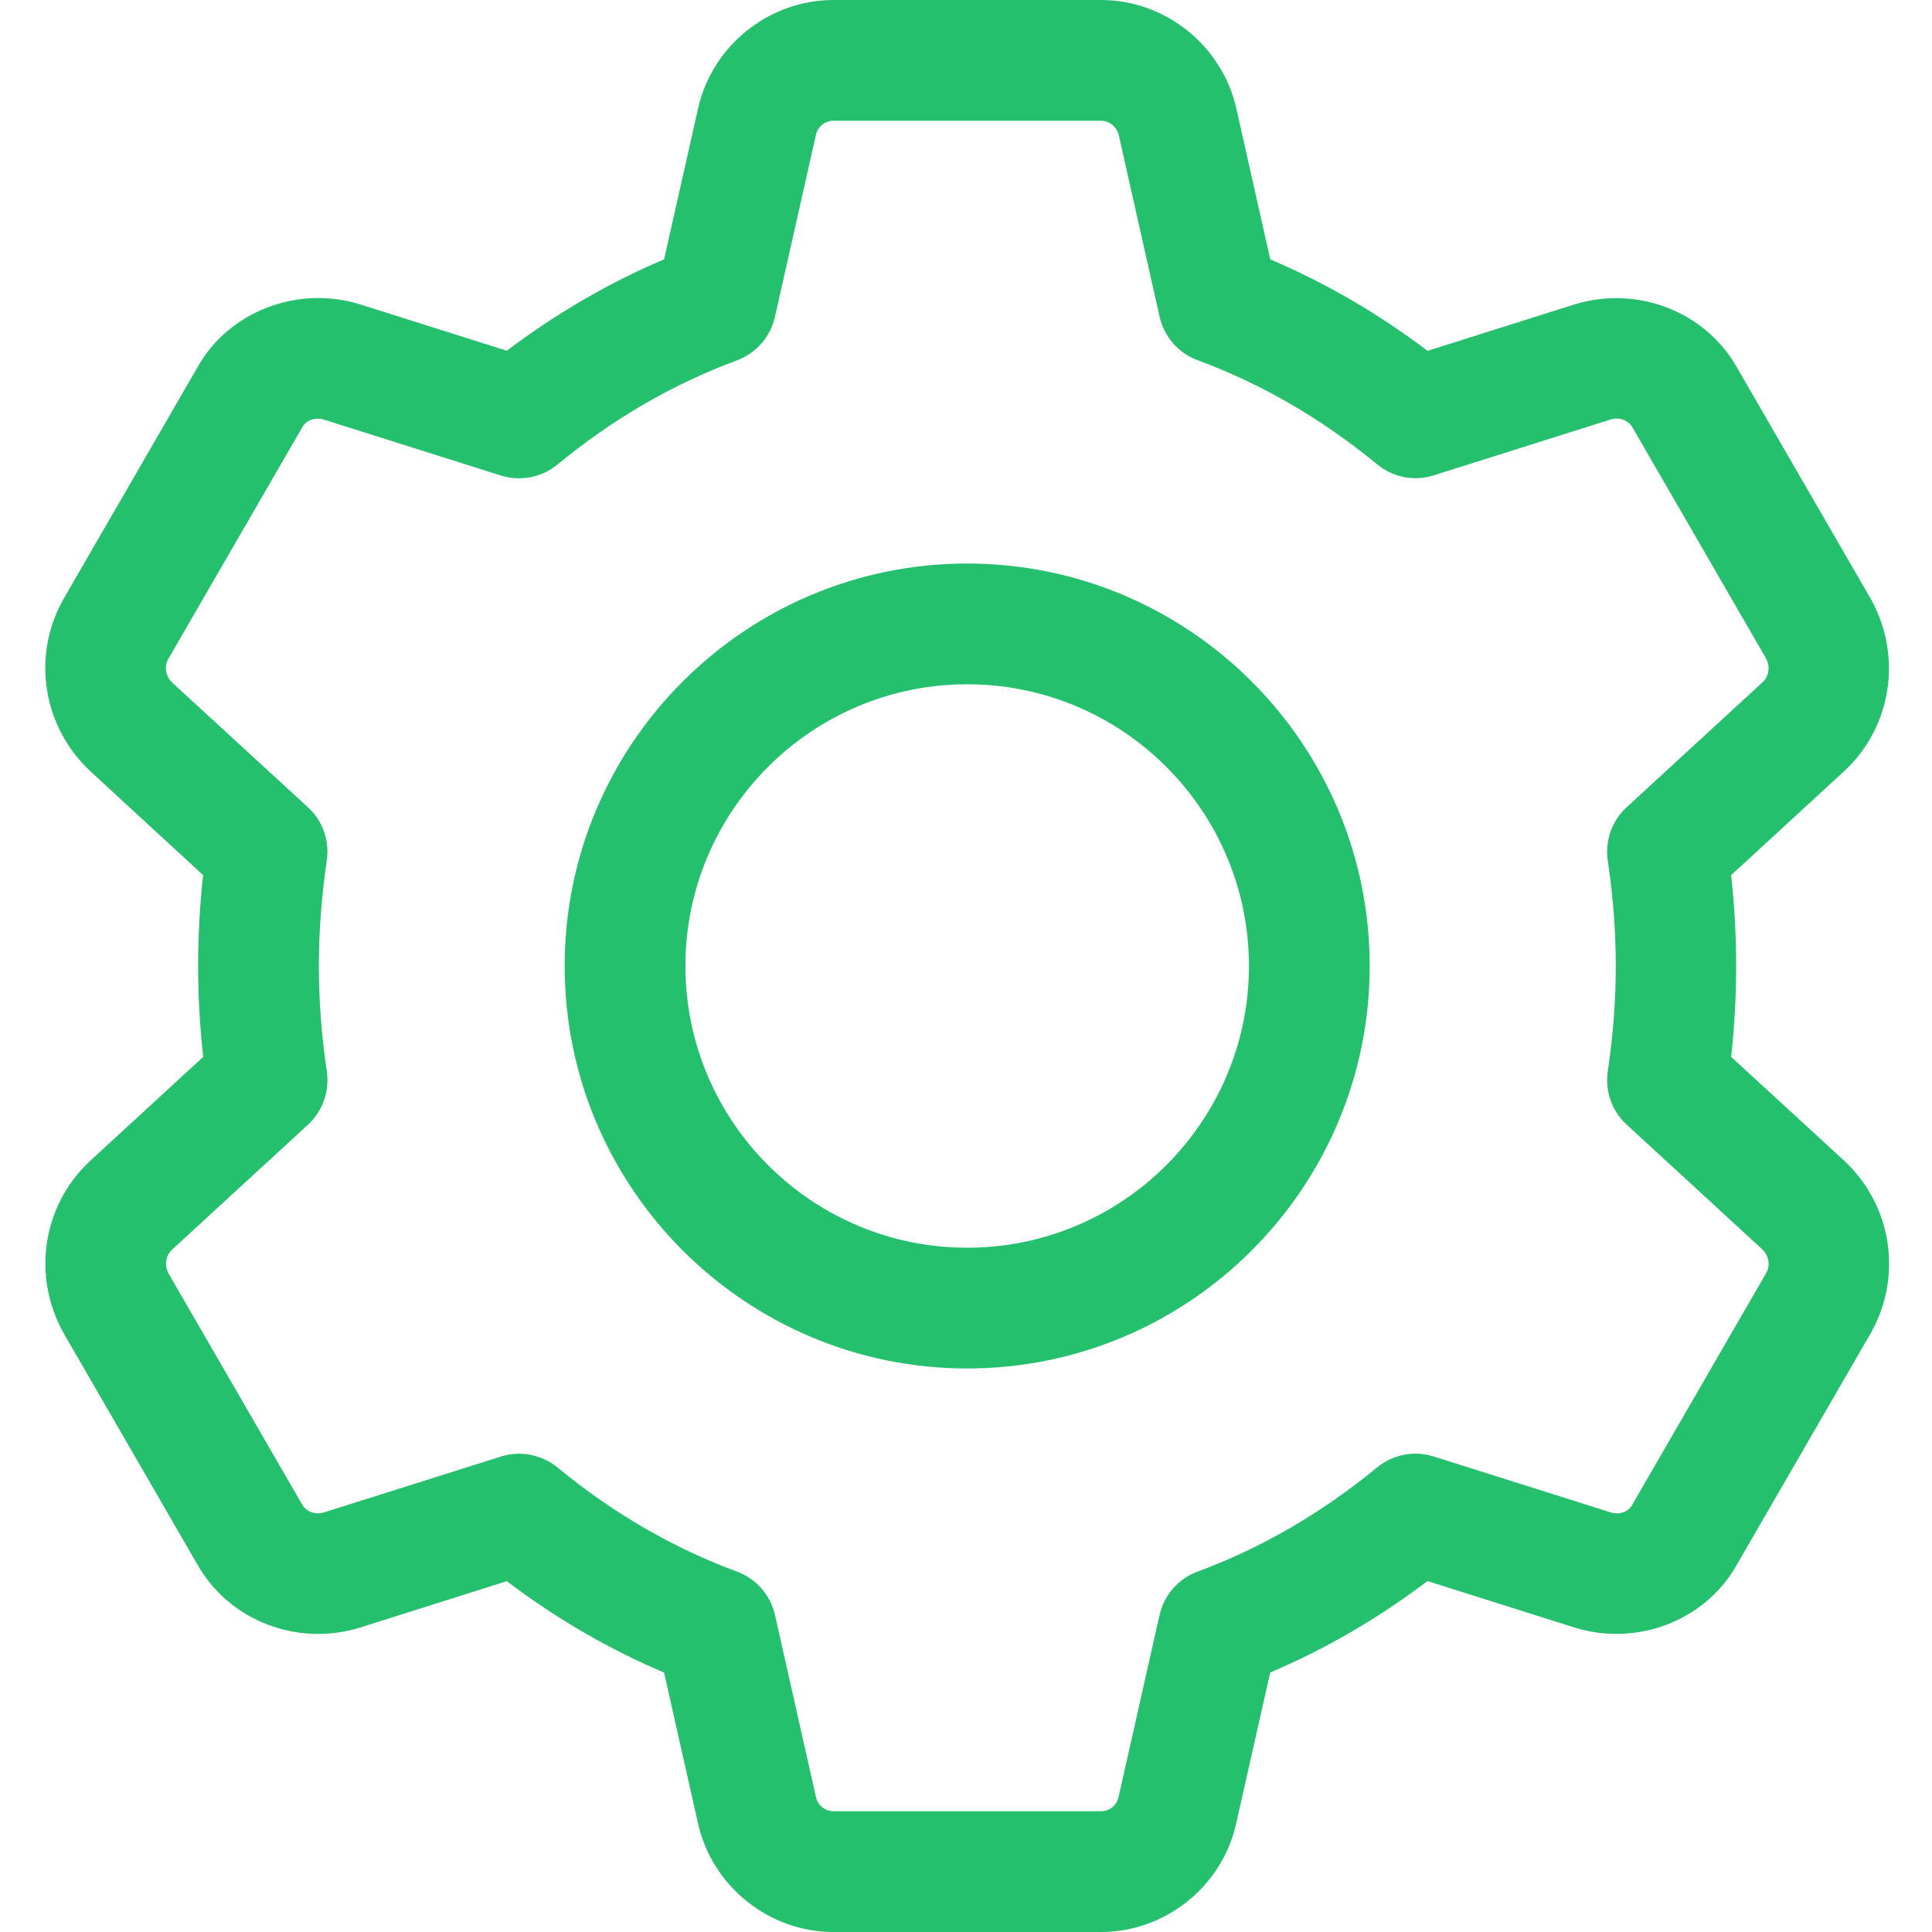 <svg width="22" height="22" viewBox="0 0 22 22" fill="none" xmlns="http://www.w3.org/2000/svg">
<g clip-path="url(#clip0_55_583)">
<path d="M11.014 15.583C8.486 15.583 6.43 13.527 6.43 11C6.43 8.473 8.486 6.417 11.014 6.417C13.541 6.417 15.597 8.473 15.597 11C15.597 13.527 13.541 15.583 11.014 15.583ZM11.014 7.792C9.244 7.792 7.805 9.231 7.805 11C7.805 12.769 9.244 14.208 11.014 14.208C12.783 14.208 14.222 12.769 14.222 11C14.222 9.231 12.783 7.792 11.014 7.792Z" fill="#25C06D"/>
<path d="M12.538 22H9.489C8.756 22 8.108 21.479 7.948 20.762L7.562 19.046C6.933 18.779 6.334 18.431 5.771 18.005L4.1 18.533C3.383 18.756 2.604 18.452 2.245 17.81L0.725 15.182C0.361 14.531 0.484 13.73 1.019 13.226L2.314 12.035C2.275 11.686 2.256 11.339 2.256 11C2.256 10.661 2.275 10.314 2.313 9.965L1.026 8.78C0.484 8.27 0.36 7.469 0.72 6.826L2.249 4.182C2.604 3.547 3.385 3.246 4.097 3.465L5.771 3.994C6.334 3.569 6.933 3.22 7.562 2.953L7.949 1.236C8.108 0.521 8.756 0 9.489 0H12.538C13.271 0 13.919 0.521 14.079 1.238L14.465 2.954C15.094 3.221 15.693 3.569 16.256 3.995L17.927 3.467C18.646 3.246 19.423 3.548 19.782 4.19L21.302 6.818C21.666 7.469 21.543 8.27 21.008 8.774L19.713 9.965C19.751 10.314 19.77 10.662 19.77 11C19.77 11.338 19.751 11.686 19.713 12.035L21.002 13.219C21.003 13.221 21.005 13.223 21.008 13.225C21.543 13.729 21.667 14.53 21.307 15.173L19.778 17.817C19.423 18.452 18.644 18.755 17.929 18.533L16.255 18.004C15.692 18.43 15.093 18.778 14.464 19.045L14.077 20.762C13.919 21.479 13.271 22 12.538 22ZM5.911 16.554C6.069 16.554 6.224 16.608 6.349 16.711C6.978 17.229 7.665 17.628 8.392 17.896C8.611 17.977 8.773 18.163 8.825 18.39L9.291 20.462C9.312 20.557 9.396 20.625 9.49 20.625H12.539C12.633 20.625 12.717 20.557 12.737 20.464L13.204 18.39C13.256 18.163 13.418 17.977 13.637 17.896C14.363 17.628 15.05 17.229 15.68 16.711C15.86 16.562 16.102 16.515 16.325 16.585L18.342 17.222C18.439 17.253 18.541 17.217 18.585 17.138L20.114 14.493C20.16 14.412 20.143 14.3 20.07 14.229L18.523 12.806C18.355 12.652 18.274 12.424 18.308 12.198C18.369 11.792 18.399 11.389 18.399 10.999C18.399 10.609 18.369 10.206 18.308 9.8C18.274 9.575 18.355 9.347 18.523 9.192L20.074 7.766C20.143 7.701 20.16 7.587 20.11 7.497L18.59 4.868C18.54 4.781 18.436 4.747 18.34 4.777L16.326 5.413C16.104 5.484 15.862 5.436 15.681 5.287C15.052 4.769 14.365 4.37 13.638 4.102C13.419 4.021 13.257 3.835 13.205 3.608L12.739 1.536C12.716 1.443 12.632 1.375 12.538 1.375H9.489C9.395 1.375 9.311 1.443 9.291 1.536L8.824 3.61C8.772 3.837 8.61 4.022 8.391 4.104C7.665 4.372 6.977 4.771 6.349 5.289C6.168 5.438 5.924 5.484 5.704 5.415L3.687 4.778C3.592 4.748 3.488 4.783 3.444 4.862L1.915 7.506C1.869 7.588 1.885 7.702 1.961 7.773L3.507 9.193C3.675 9.347 3.755 9.575 3.721 9.801C3.661 10.207 3.631 10.61 3.631 11C3.631 11.39 3.661 11.793 3.721 12.199C3.755 12.425 3.675 12.652 3.507 12.807L1.956 14.233C1.886 14.298 1.87 14.412 1.92 14.503L3.44 17.131C3.489 17.218 3.593 17.252 3.689 17.222L5.704 16.586C5.772 16.564 5.842 16.554 5.911 16.554Z" fill="#25C06D"/>
</g>
<defs>
<clipPath id="clip0_55_583">
<rect width="22" height="22" fill="white"/>
</clipPath>
</defs>
</svg>
